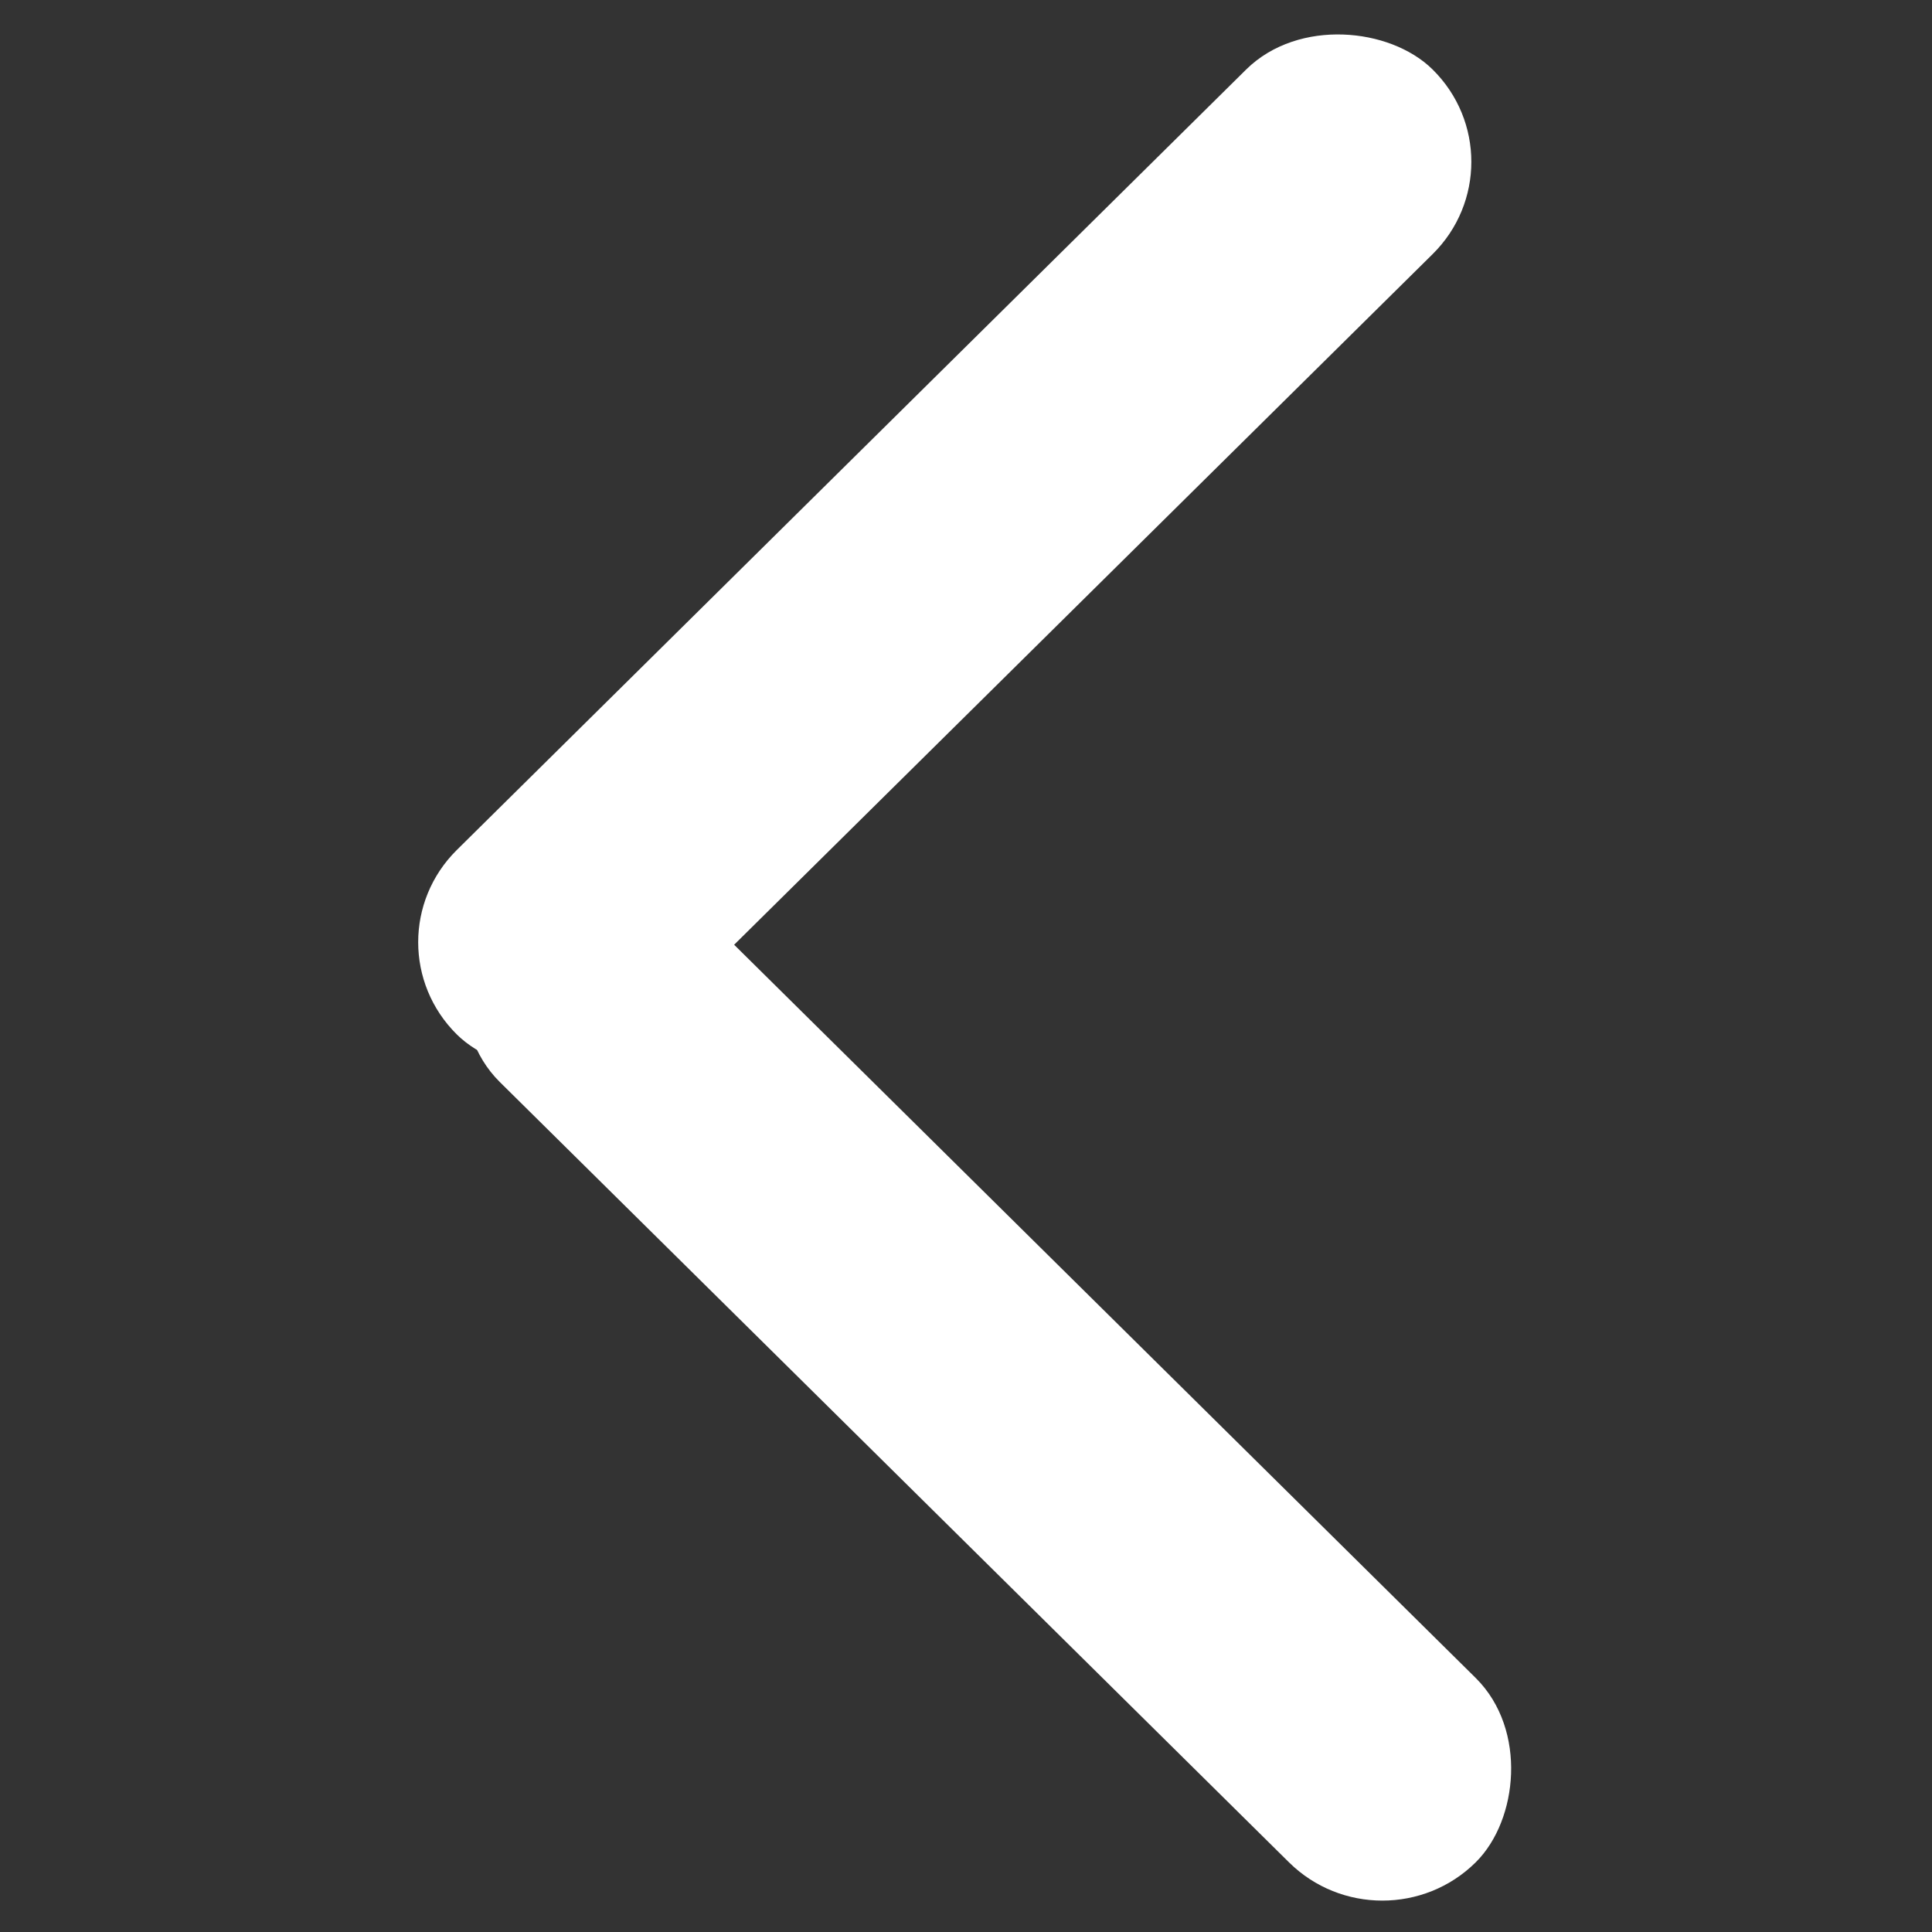 <svg width="12" height="12" viewBox="0 0 12 12" fill="none" xmlns="http://www.w3.org/2000/svg">
<rect x="0" y="0" width="12" height="12" fill="#333333" stroke="none"/>
<rect width="8.325" height="1.43" rx="0.715" transform="matrix(-0.711 0.703 -0.711 -0.703 9.336 1.005)" fill="white" stroke="white" stroke-width="0.2"/>
<rect width="8.325" height="1.43" rx="0.715" transform="matrix(-0.711 -0.703 0.711 -0.703 8.586 12)" fill="white" stroke="white" stroke-width="0.2"/>
</svg>
